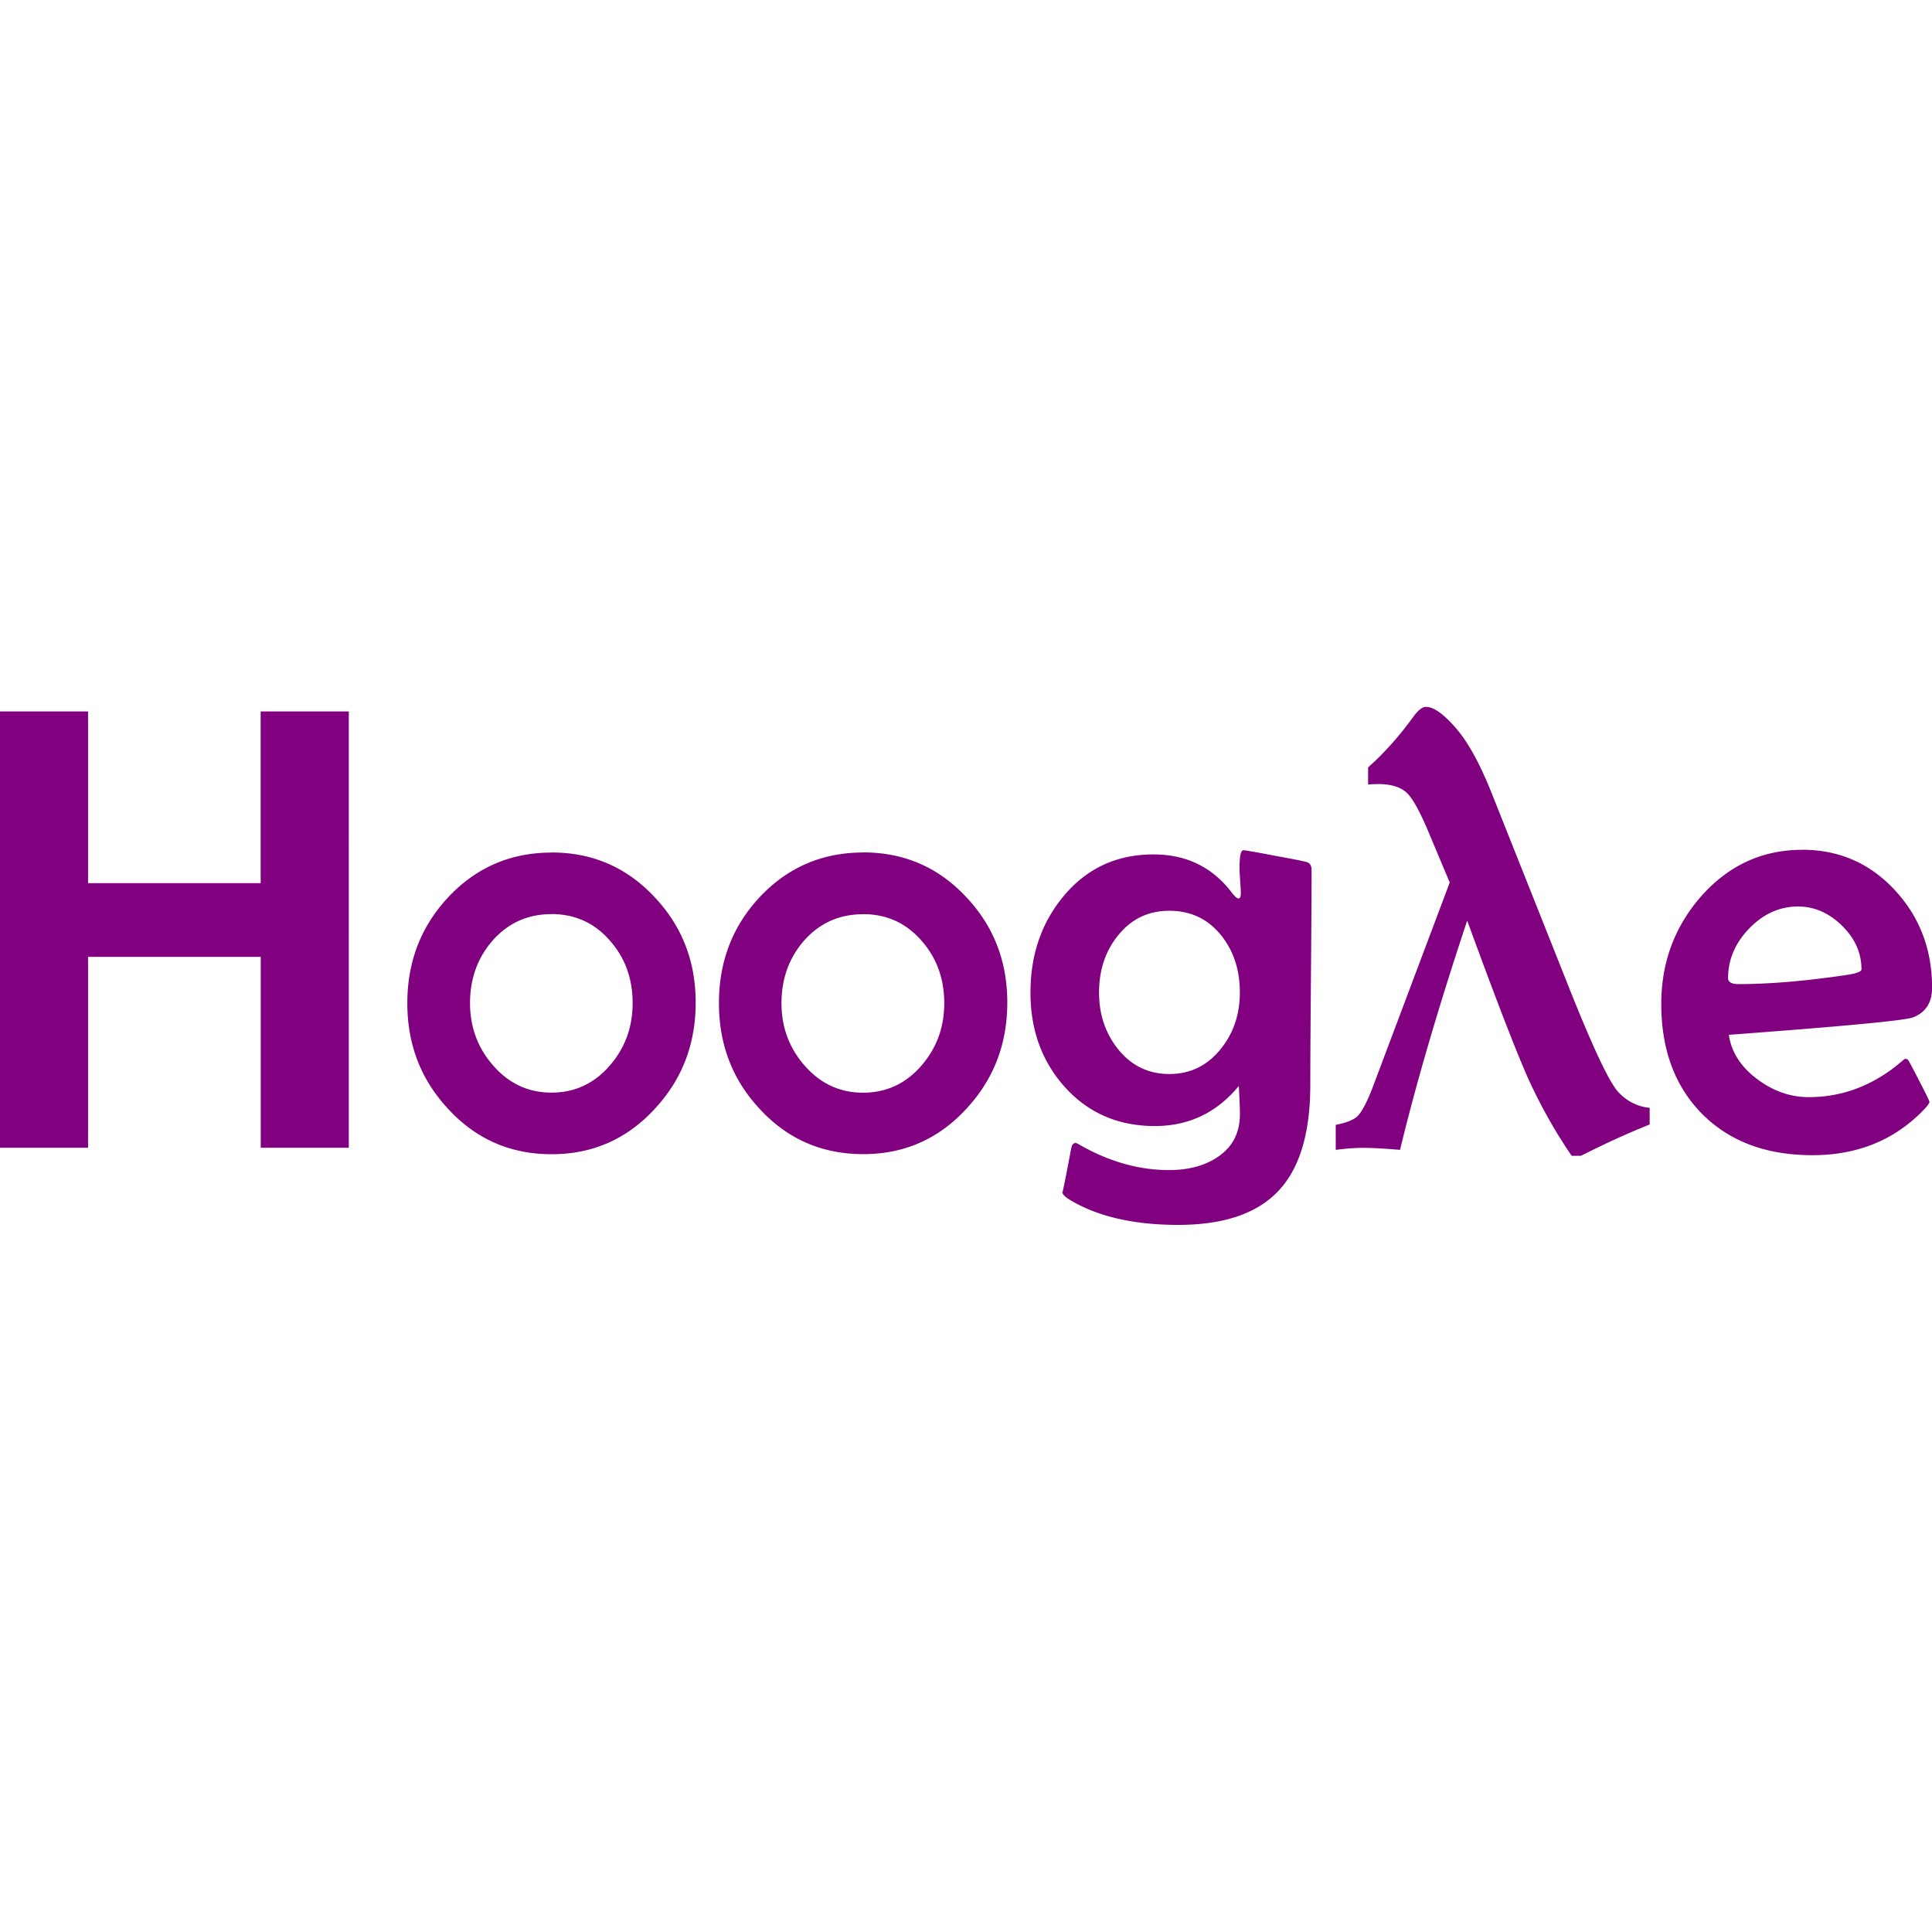 <svg xmlns="http://www.w3.org/2000/svg" width="24" height="24"><path fill="purple" d="M17.715 8.781c-.047 0-.099.042-.158.123-.173.239-.36.449-.562.629v.213a1.32 1.32 0 0 1 .127-.006c.15 0 .265.033.344.1.079.067.179.25.303.551l.24.572-.961 2.555c-.076.195-.143.315-.197.359-.054.042-.14.074-.258.096v.311c.131-.017.245-.025.344-.025.101 0 .253.008.455.025.197-.816.474-1.766.834-2.848.37 1.013.629 1.681.777 2.004.15.323.324.63.521.918h.115c.303-.153.587-.283.854-.389v-.207c-.153-.015-.286-.082-.396-.203-.108-.123-.299-.525-.572-1.205L18.529 9.85c-.148-.37-.297-.639-.447-.809-.15-.173-.274-.26-.367-.26M0 8.838v5.42h1.094v-2.371h2.145v2.371h1.094V8.838H3.238v2.133H1.094V8.838Zm22.385 1.719c-.498 0-.919.196-1.262.588-.325.377-.486.818-.486 1.326 0 .569.17 1.027.51 1.369.34.34.795.51 1.367.51.567 0 1.032-.192 1.395-.576.039-.042.059-.071.059-.086 0-.012-.043-.101-.129-.266-.086-.168-.133-.255-.141-.26-.005-.005-.017-.008-.037-.008l-.119.098c-.325.251-.683.377-1.072.377-.227 0-.438-.073-.635-.219-.207-.153-.327-.338-.359-.555 1.42-.106 2.183-.177 2.289-.217.158-.062.236-.185.236-.367 0-.473-.152-.875-.455-1.205-.311-.34-.697-.51-1.16-.51m-6.943.008c-.03 0-.045.073-.045.221 0 .035.003.089.008.16.005.069.008.118.008.15 0 .044-.01.066-.029.066-.017 0-.046-.024-.086-.076-.239-.313-.562-.471-.969-.471-.461 0-.835.175-1.123.525-.271.328-.406.725-.406 1.193 0 .461.141.851.422 1.166.293.328.667.49 1.123.49.421 0 .769-.165 1.043-.498.01.18.014.296.014.348 0 .234-.092.412-.277.535-.16.108-.361.162-.605.162-.372 0-.744-.104-1.113-.316-.02-.012-.035-.02-.047-.02-.027 0-.045.021-.053.062-.074.392-.111.574-.111.547 0 .025.028.055.082.09.345.212.798.318 1.357.318.579 0 1-.148 1.264-.443.251-.279.377-.712.377-1.299 0-.296.003-.739.008-1.33.005-.594.008-1.04.008-1.336 0-.052-.018-.083-.053-.096-.022-.01-.153-.036-.395-.08-.242-.047-.376-.07-.4-.07m-8.592.029c-.51 0-.938.185-1.285.555-.338.362-.508.801-.508 1.316s.17.952.508 1.314c.345.375.773.562 1.285.562.51 0 .938-.189 1.283-.566.338-.365.506-.803.506-1.318 0-.513-.17-.949-.51-1.309-.345-.37-.772-.555-1.279-.555m3.871 0c-.51 0-.94.185-1.287.555-.338.362-.506.801-.506 1.316s.168.952.506 1.314c.345.375.774.562 1.287.562.51 0 .938-.189 1.283-.566.338-.365.506-.803.506-1.318 0-.513-.17-.949-.51-1.309-.345-.37-.772-.555-1.279-.555m11.611.672c.202 0 .385.079.545.236.163.158.244.34.244.545 0 .03-.072.054-.215.074-.508.074-.944.109-1.309.109-.089 0-.133-.024-.133-.076 0-.227.087-.433.262-.615.177-.182.379-.273.605-.273m-7.807.053c.269 0 .485.105.65.314.15.192.225.425.225.701 0 .269-.077.501-.232.695-.168.212-.381.318-.643.318-.264 0-.479-.106-.645-.318-.153-.195-.229-.427-.229-.695 0-.274.076-.505.227-.697.165-.212.38-.318.646-.318m-7.676.041c.296 0 .54.112.732.336.185.212.277.469.277.77 0 .296-.092.551-.277.768-.195.229-.439.344-.732.344-.291 0-.533-.115-.73-.344-.187-.217-.281-.472-.281-.768 0-.301.092-.559.277-.773.195-.222.439-.332.734-.332m3.871 0c.296 0 .54.112.732.336.185.212.277.469.277.77 0 .296-.092.551-.277.768-.195.229-.439.344-.732.344-.291 0-.535-.115-.732-.344-.187-.217-.281-.472-.281-.768 0-.301.092-.559.277-.773.195-.222.441-.332.736-.332"/></svg>